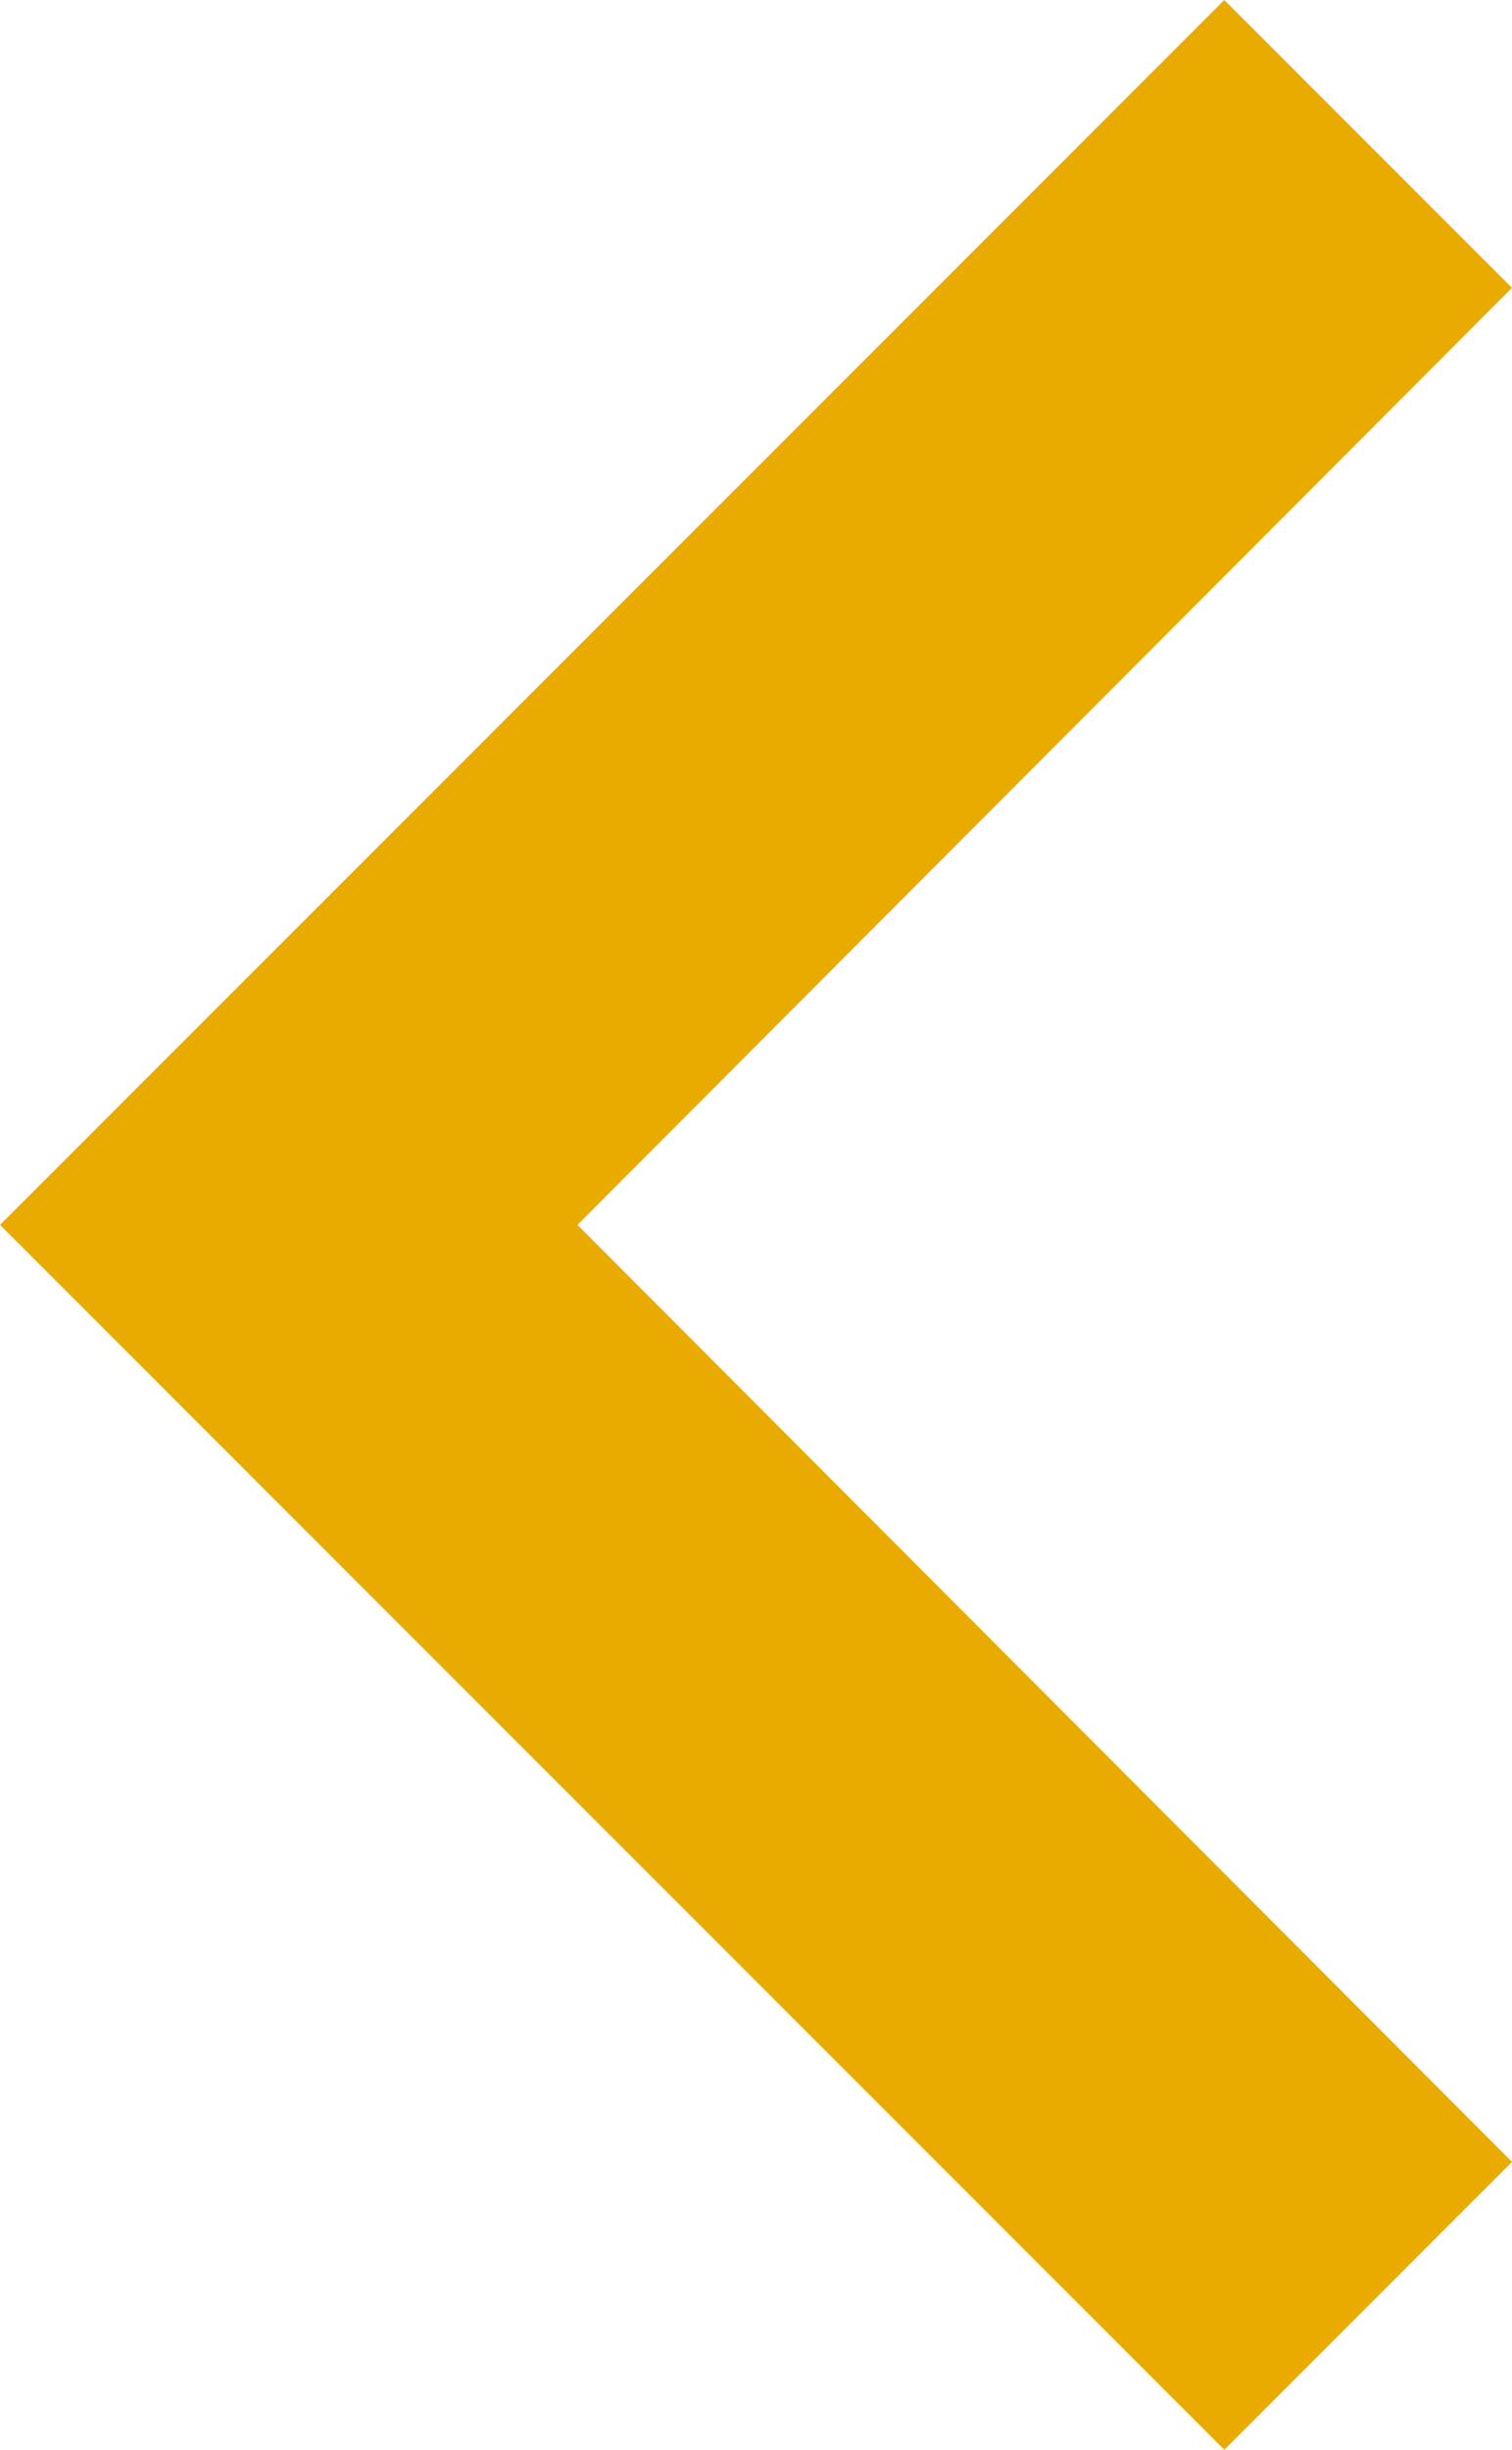 <svg xmlns="http://www.w3.org/2000/svg" width="7.41" height="12" viewBox="0 0 7.41 12">
  <path id="Path_2" data-name="Path 2" d="M8.59,16.34l4.58-4.59L8.59,7.16,10,5.75l6,6-6,6Z" transform="translate(16 17.75) rotate(180)" fill="#eaab00"/>
</svg>
